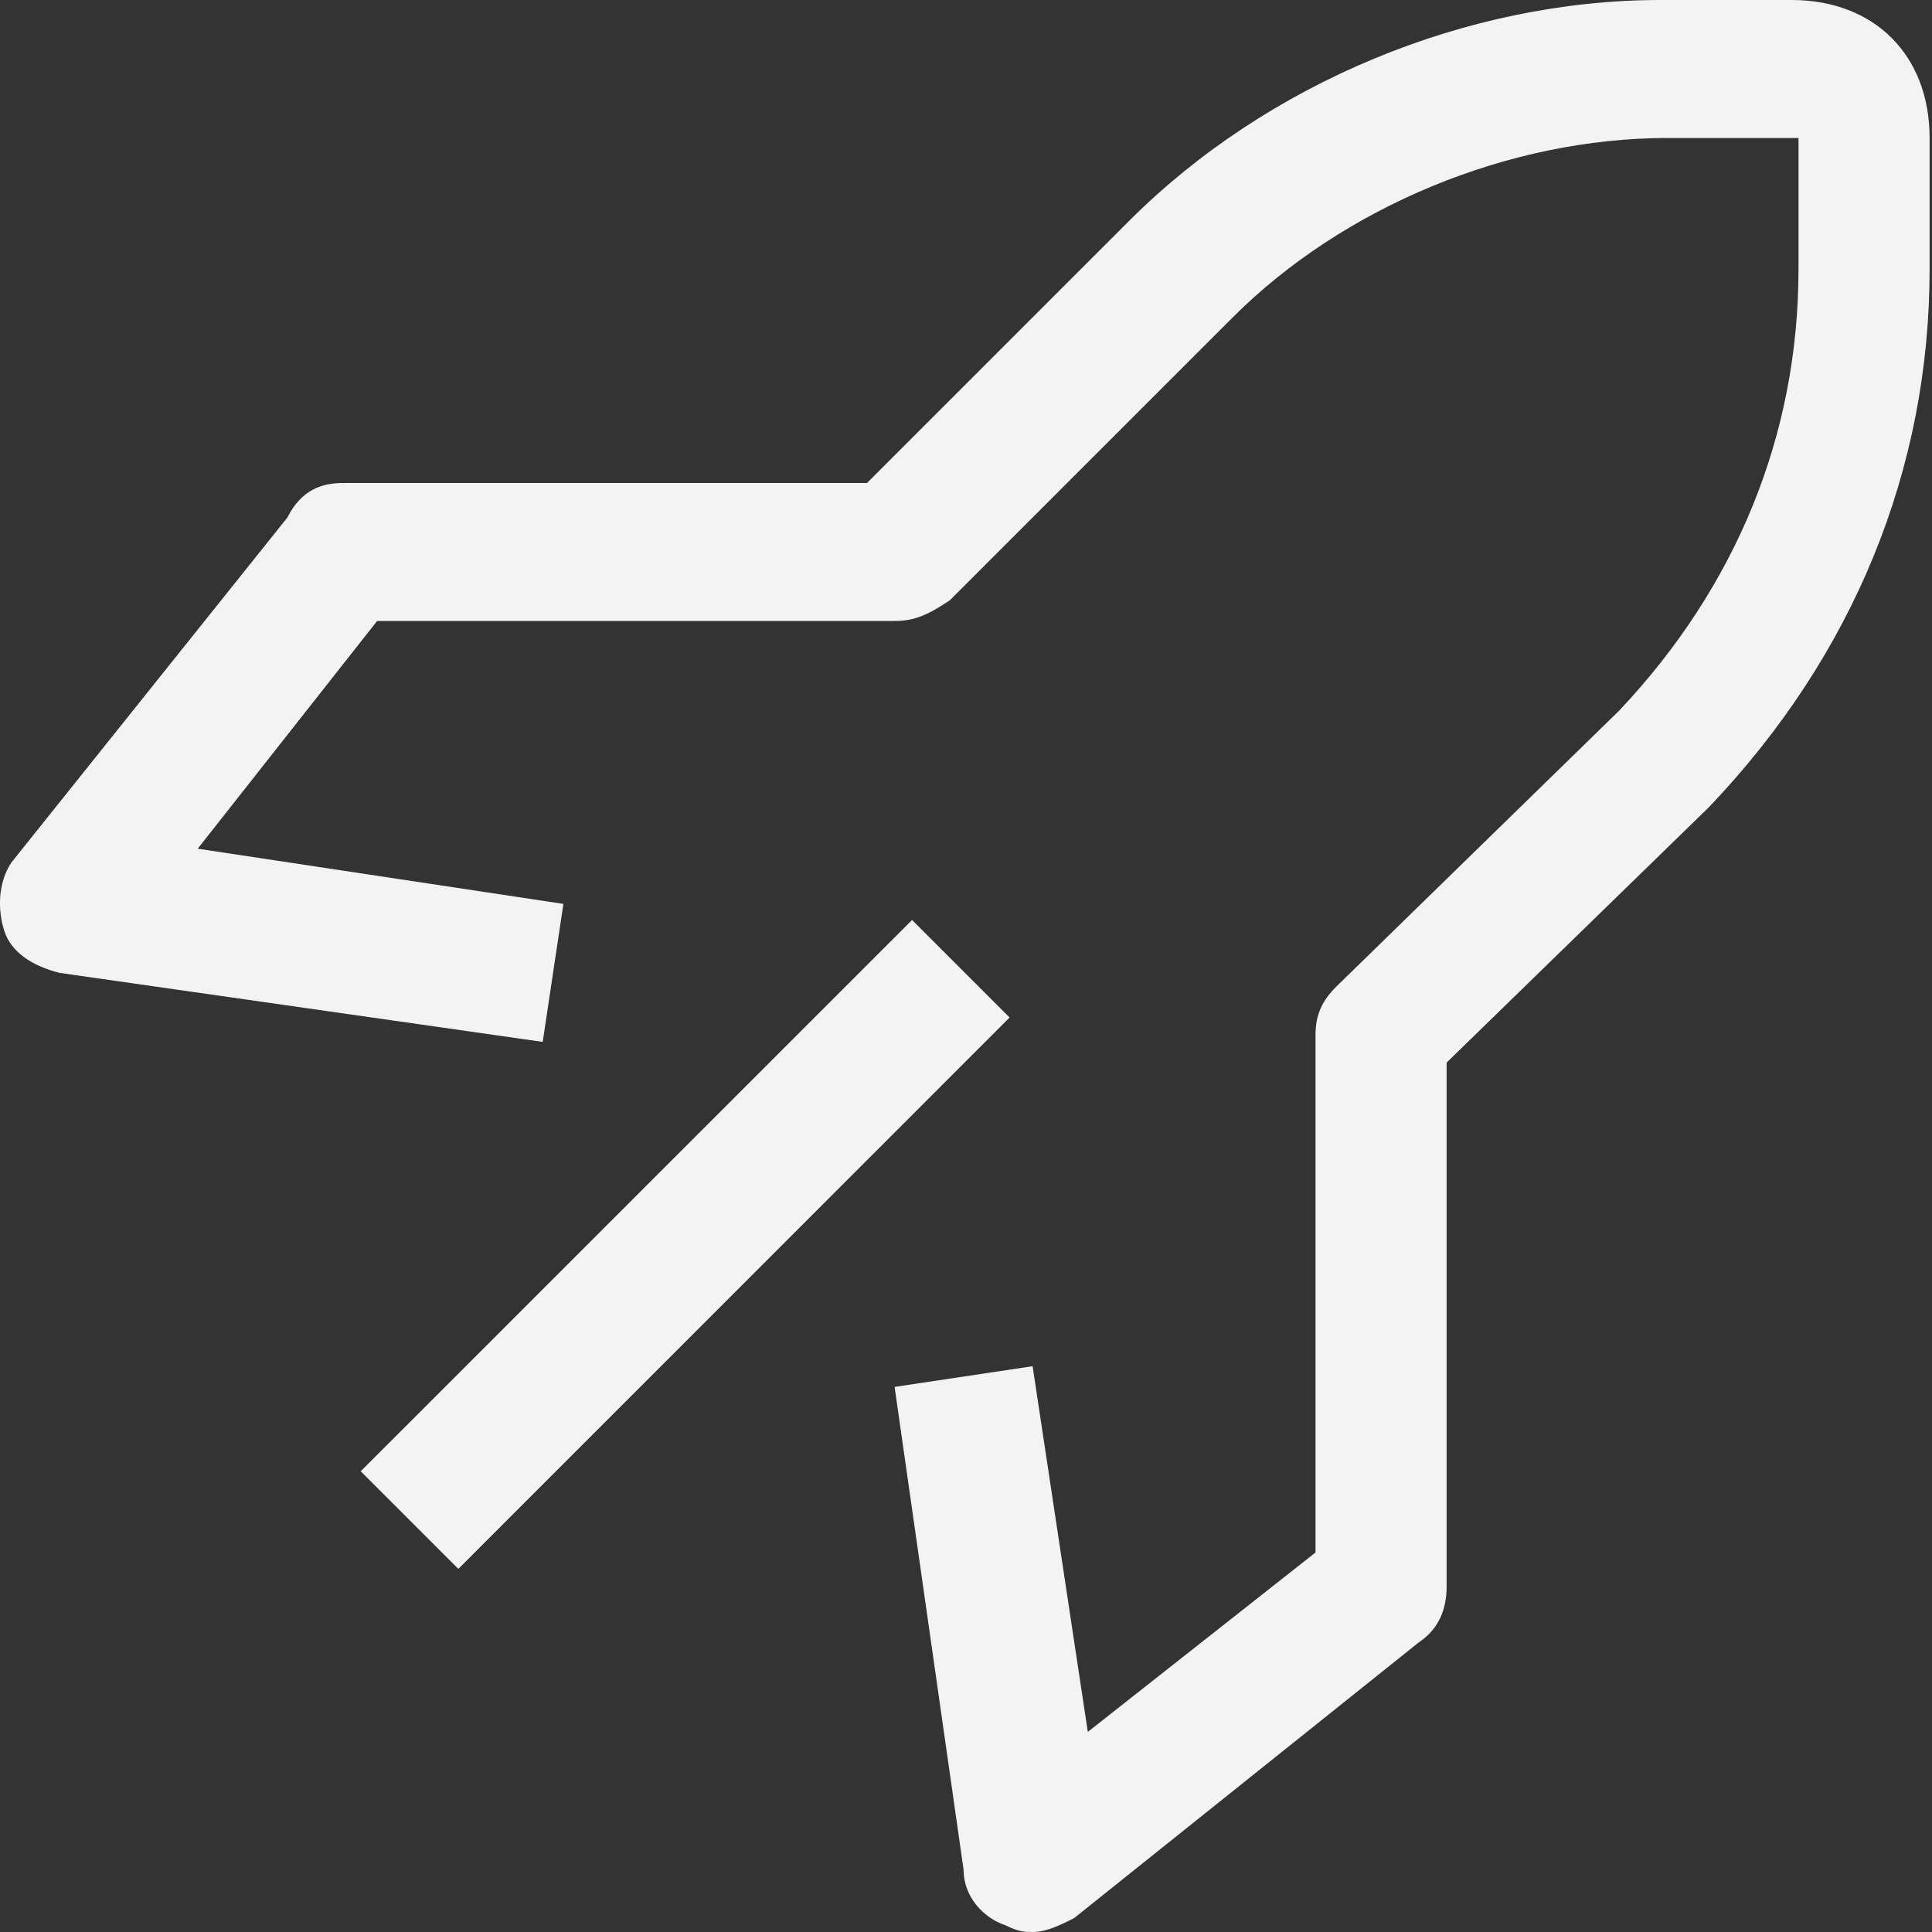<?xml version="1.0" encoding="UTF-8"?>
<svg width="21px" height="21px" viewBox="0 0 21 21" version="1.1" xmlns="http://www.w3.org/2000/svg" xmlns:xlink="http://www.w3.org/1999/xlink">
    <rect x="0" y="0" width="21" height="21" fill="#333333" stroke="none"/>
    <!-- Generator: Sketch 52.5 (67469) - http://www.bohemiancoding.com/sketch -->
    <title>icon color</title>
    <desc>Created with Sketch.</desc>
    <g id="Page-1" stroke="none" stroke-width="1" fill="none" fill-rule="evenodd">
        <g id="Saving-Copy" transform="translate(-26, -328)" fill="#F3F3F3">
            <g id="Side-nav" transform="translate(0, 242)">
                <g id="Saving-tab" transform="translate(0, 63)">
                    <g id="icon/data/check/24" transform="translate(26, 23)">
                        <path d="M3.921,15.992 L9.914,10 L10.974,11.06 L4.982,17.053 L3.921,15.992 Z M11.224,21 C11.149,21 11.074,21 10.924,20.925 C10.699,20.85 10.474,20.625 10.474,20.325 L9.724,15.075 L11.224,14.85 L11.824,18.825 L14.299,16.875 L14.299,11.25 C14.299,11.025 14.374,10.875 14.524,10.725 L17.599,7.725 C18.874,6.375 19.549,4.725 19.549,2.925 L19.549,1.5 L18.124,1.5 C16.399,1.5 14.599,2.25 13.399,3.45 L10.324,6.525 C10.099,6.675 9.949,6.75 9.724,6.75 L4.099,6.75 L2.149,9.225 L6.124,9.825 L5.899,11.325 L0.649,10.575 C0.349,10.5 0.124,10.35 0.049,10.125 C-0.026,9.9 -0.026,9.6 0.124,9.375 L3.124,5.625 C3.274,5.325 3.499,5.25 3.724,5.25 L9.424,5.25 L12.274,2.4 C13.774,0.9 15.949,0 18.049,0 L19.474,0 C20.374,0 20.974,0.6 20.974,1.5 L20.974,2.925 C20.974,5.1 20.149,7.125 18.574,8.775 L15.724,11.55 L15.724,17.25 C15.724,17.475 15.649,17.7 15.424,17.85 L11.674,20.85 C11.524,20.925 11.374,21 11.224,21 Z" id="icon-color"></path>
                    </g>
                </g>
            </g>
        </g>
    </g>
</svg>